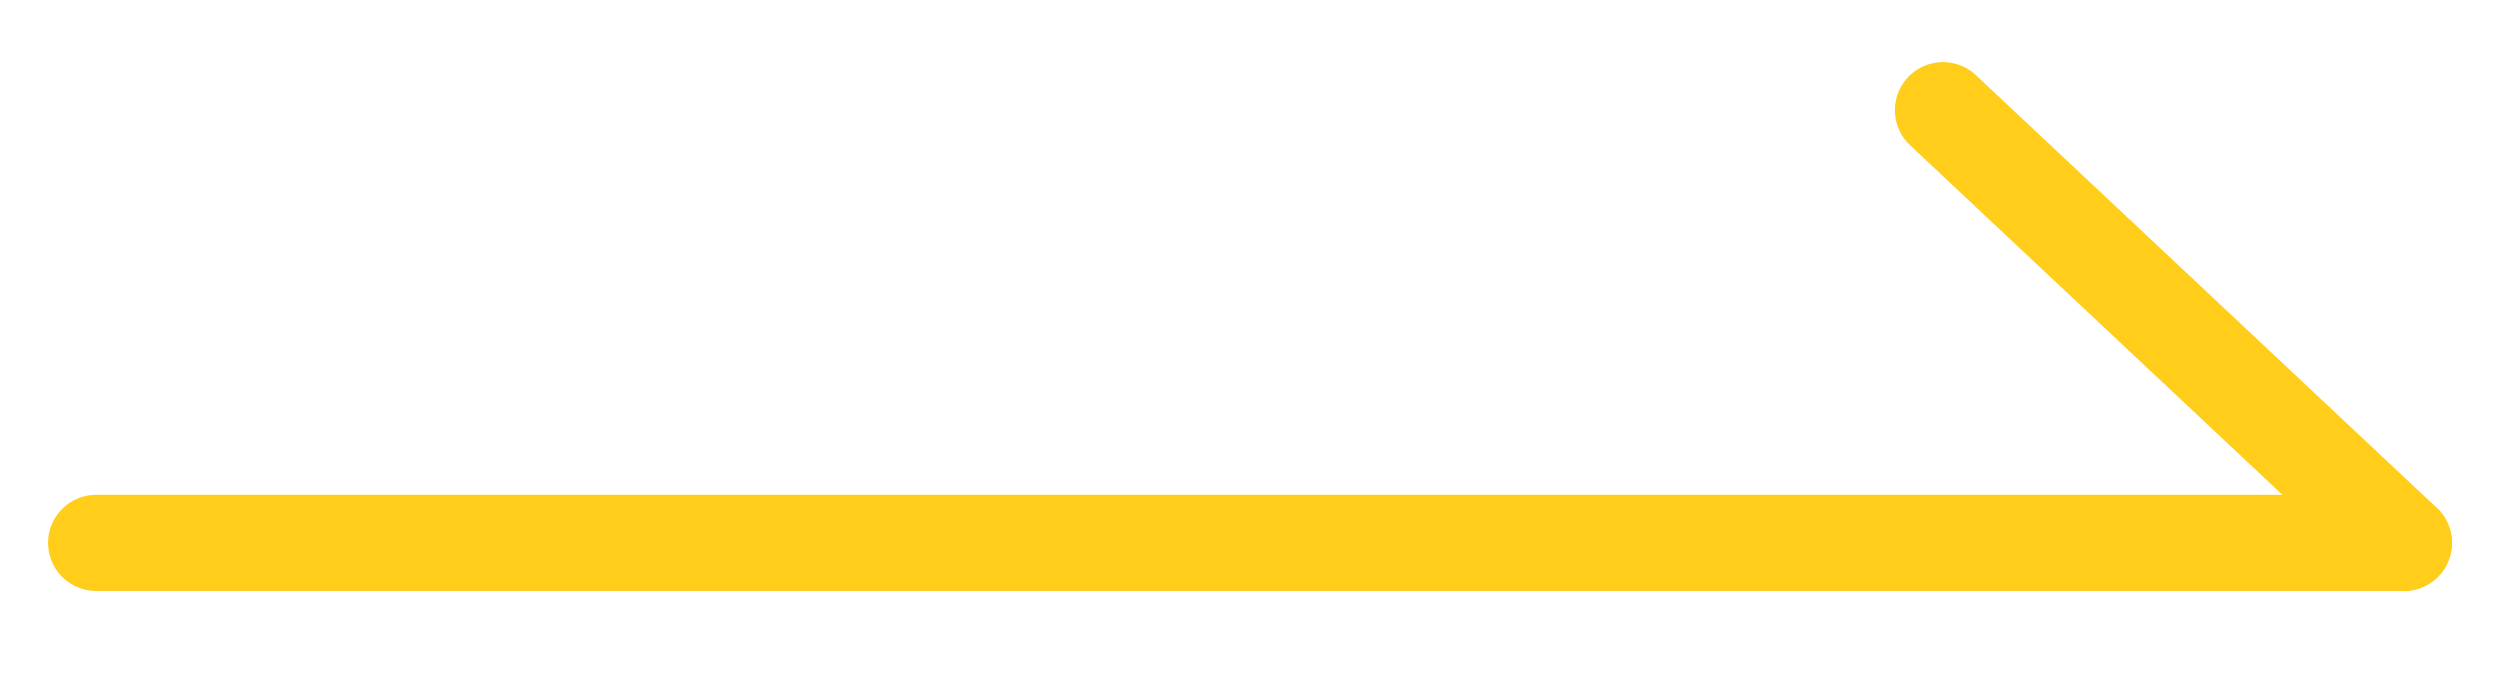 <svg width="26" height="7" viewBox="0 0 26 7" fill="none" xmlns="http://www.w3.org/2000/svg">
<line x1="1" y1="5.646" x2="25" y2="5.646" stroke="#FFCD1A" stroke-linecap="round"/>
<path d="M20.207 1.146L25 5.646" stroke="#FFCD1A" stroke-linecap="round"/>
</svg>
